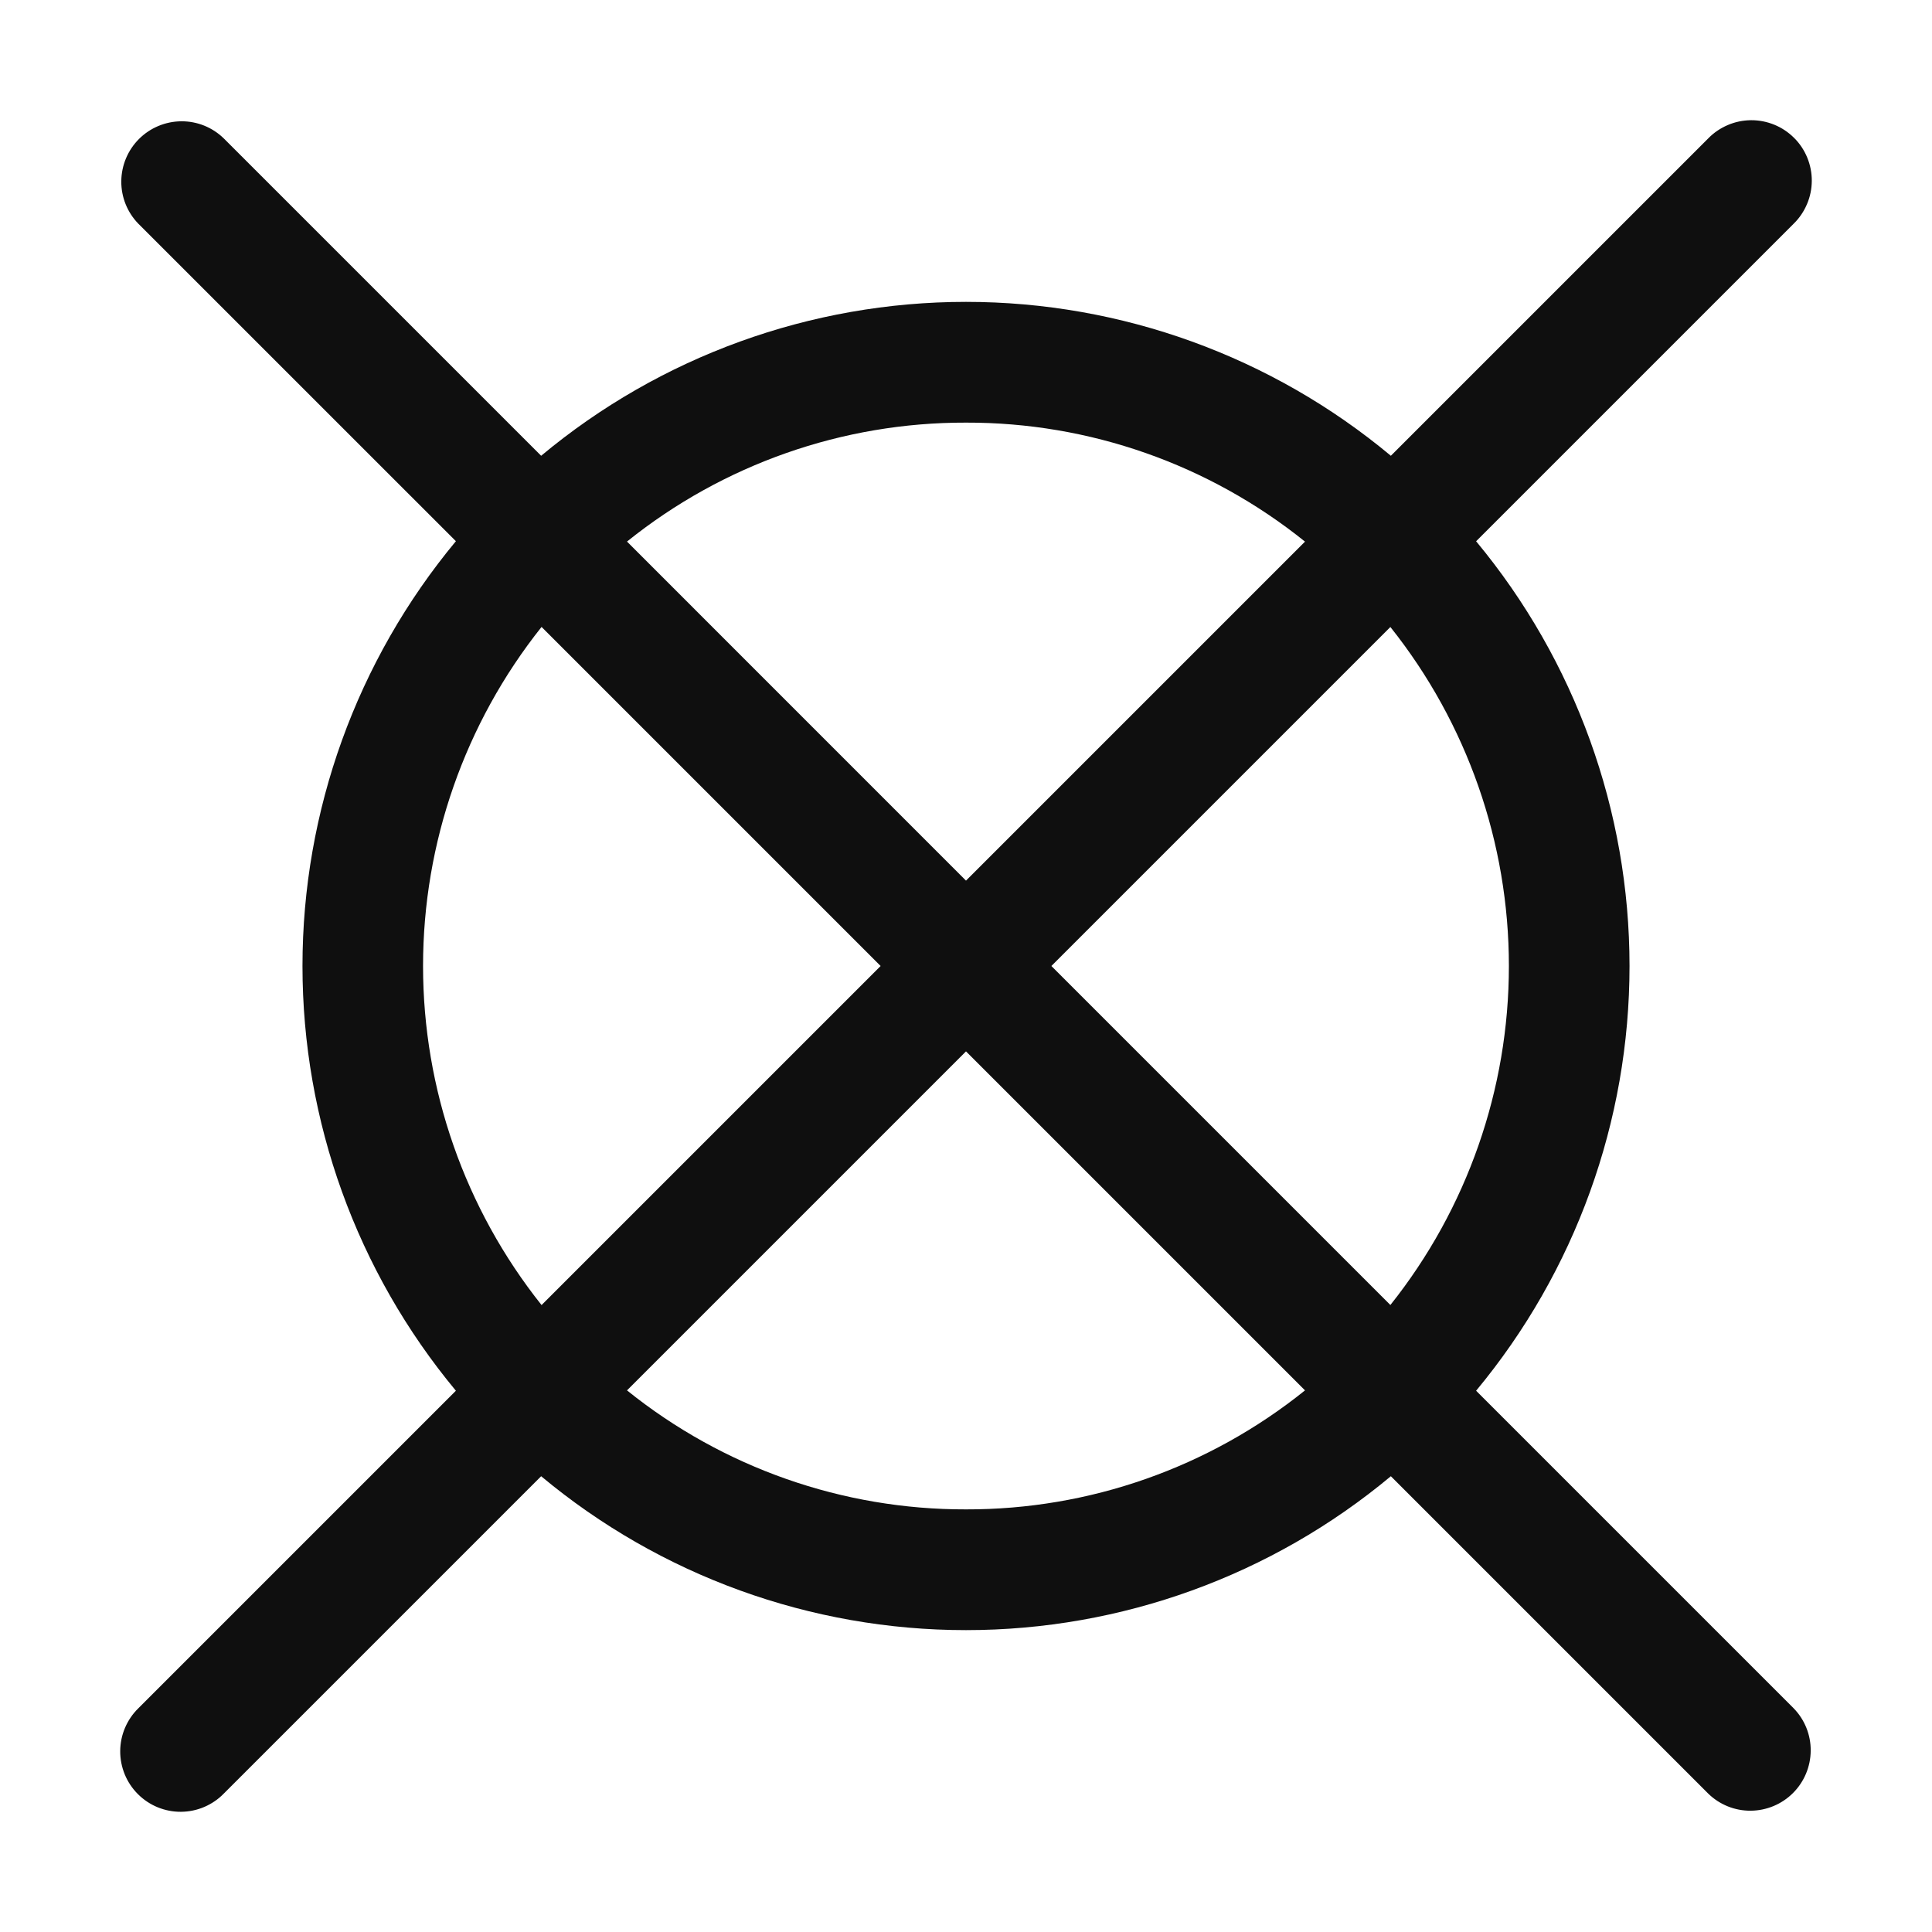 <svg width="32" height="32" viewBox="0 0 32 32" fill="none" xmlns="http://www.w3.org/2000/svg">
<path d="M24.449 23.035C26.091 21.058 26.99 18.57 26.99 16C26.99 13.431 26.091 10.942 24.449 8.965L29.707 3.707C29.802 3.615 29.877 3.504 29.929 3.382C29.981 3.261 30.008 3.13 30.009 2.997C30.01 2.865 29.984 2.734 29.934 2.611C29.884 2.489 29.81 2.377 29.716 2.284C29.622 2.19 29.511 2.116 29.389 2.066C29.266 2.016 29.135 1.99 29.003 1.991C28.87 1.992 28.739 2.019 28.618 2.071C28.496 2.123 28.385 2.198 28.293 2.293L23.037 7.549C21.062 5.902 18.572 5 16 5C13.428 5 10.938 5.902 8.963 7.549L3.707 2.293C3.519 2.109 3.266 2.007 3.003 2.009C2.74 2.011 2.488 2.116 2.302 2.302C2.116 2.488 2.011 2.74 2.009 3.003C2.007 3.266 2.109 3.519 2.293 3.707L7.551 8.964C5.909 10.941 5.01 13.43 5.01 16C5.01 18.57 5.909 21.058 7.551 23.035L2.293 28.293C2.198 28.385 2.123 28.496 2.071 28.617C2.019 28.739 1.992 28.87 1.991 29.003C1.99 29.135 2.016 29.266 2.066 29.389C2.116 29.511 2.19 29.622 2.284 29.716C2.378 29.81 2.489 29.884 2.611 29.934C2.734 29.984 2.865 30.01 2.997 30.009C3.13 30.008 3.261 29.981 3.383 29.929C3.504 29.877 3.615 29.802 3.707 29.707L8.963 24.451C10.938 26.098 13.428 27 16 27C18.572 27 21.062 26.098 23.037 24.451L28.293 29.707C28.481 29.891 28.734 29.993 28.997 29.991C29.26 29.989 29.512 29.884 29.698 29.698C29.884 29.512 29.989 29.26 29.991 28.997C29.993 28.734 29.891 28.481 29.707 28.293L24.449 23.035ZM23.029 21.615L17.414 16L23.029 10.385C24.3 11.98 24.992 13.96 24.992 16C24.992 18.04 24.3 20.02 23.029 21.615ZM16 7C18.042 6.995 20.024 7.691 21.615 8.971L16 14.586L10.385 8.97C11.976 7.691 13.958 6.995 16 7ZM8.97 10.384L14.586 16L8.97 21.616C7.699 20.02 7.007 18.04 7.007 16C7.007 13.96 7.699 11.98 8.97 10.384ZM16 25C13.958 25.005 11.976 24.309 10.385 23.029L16 17.414L21.615 23.029C20.024 24.309 18.042 25.005 16 25Z" fill="#0F0F0F"/>
</svg>
